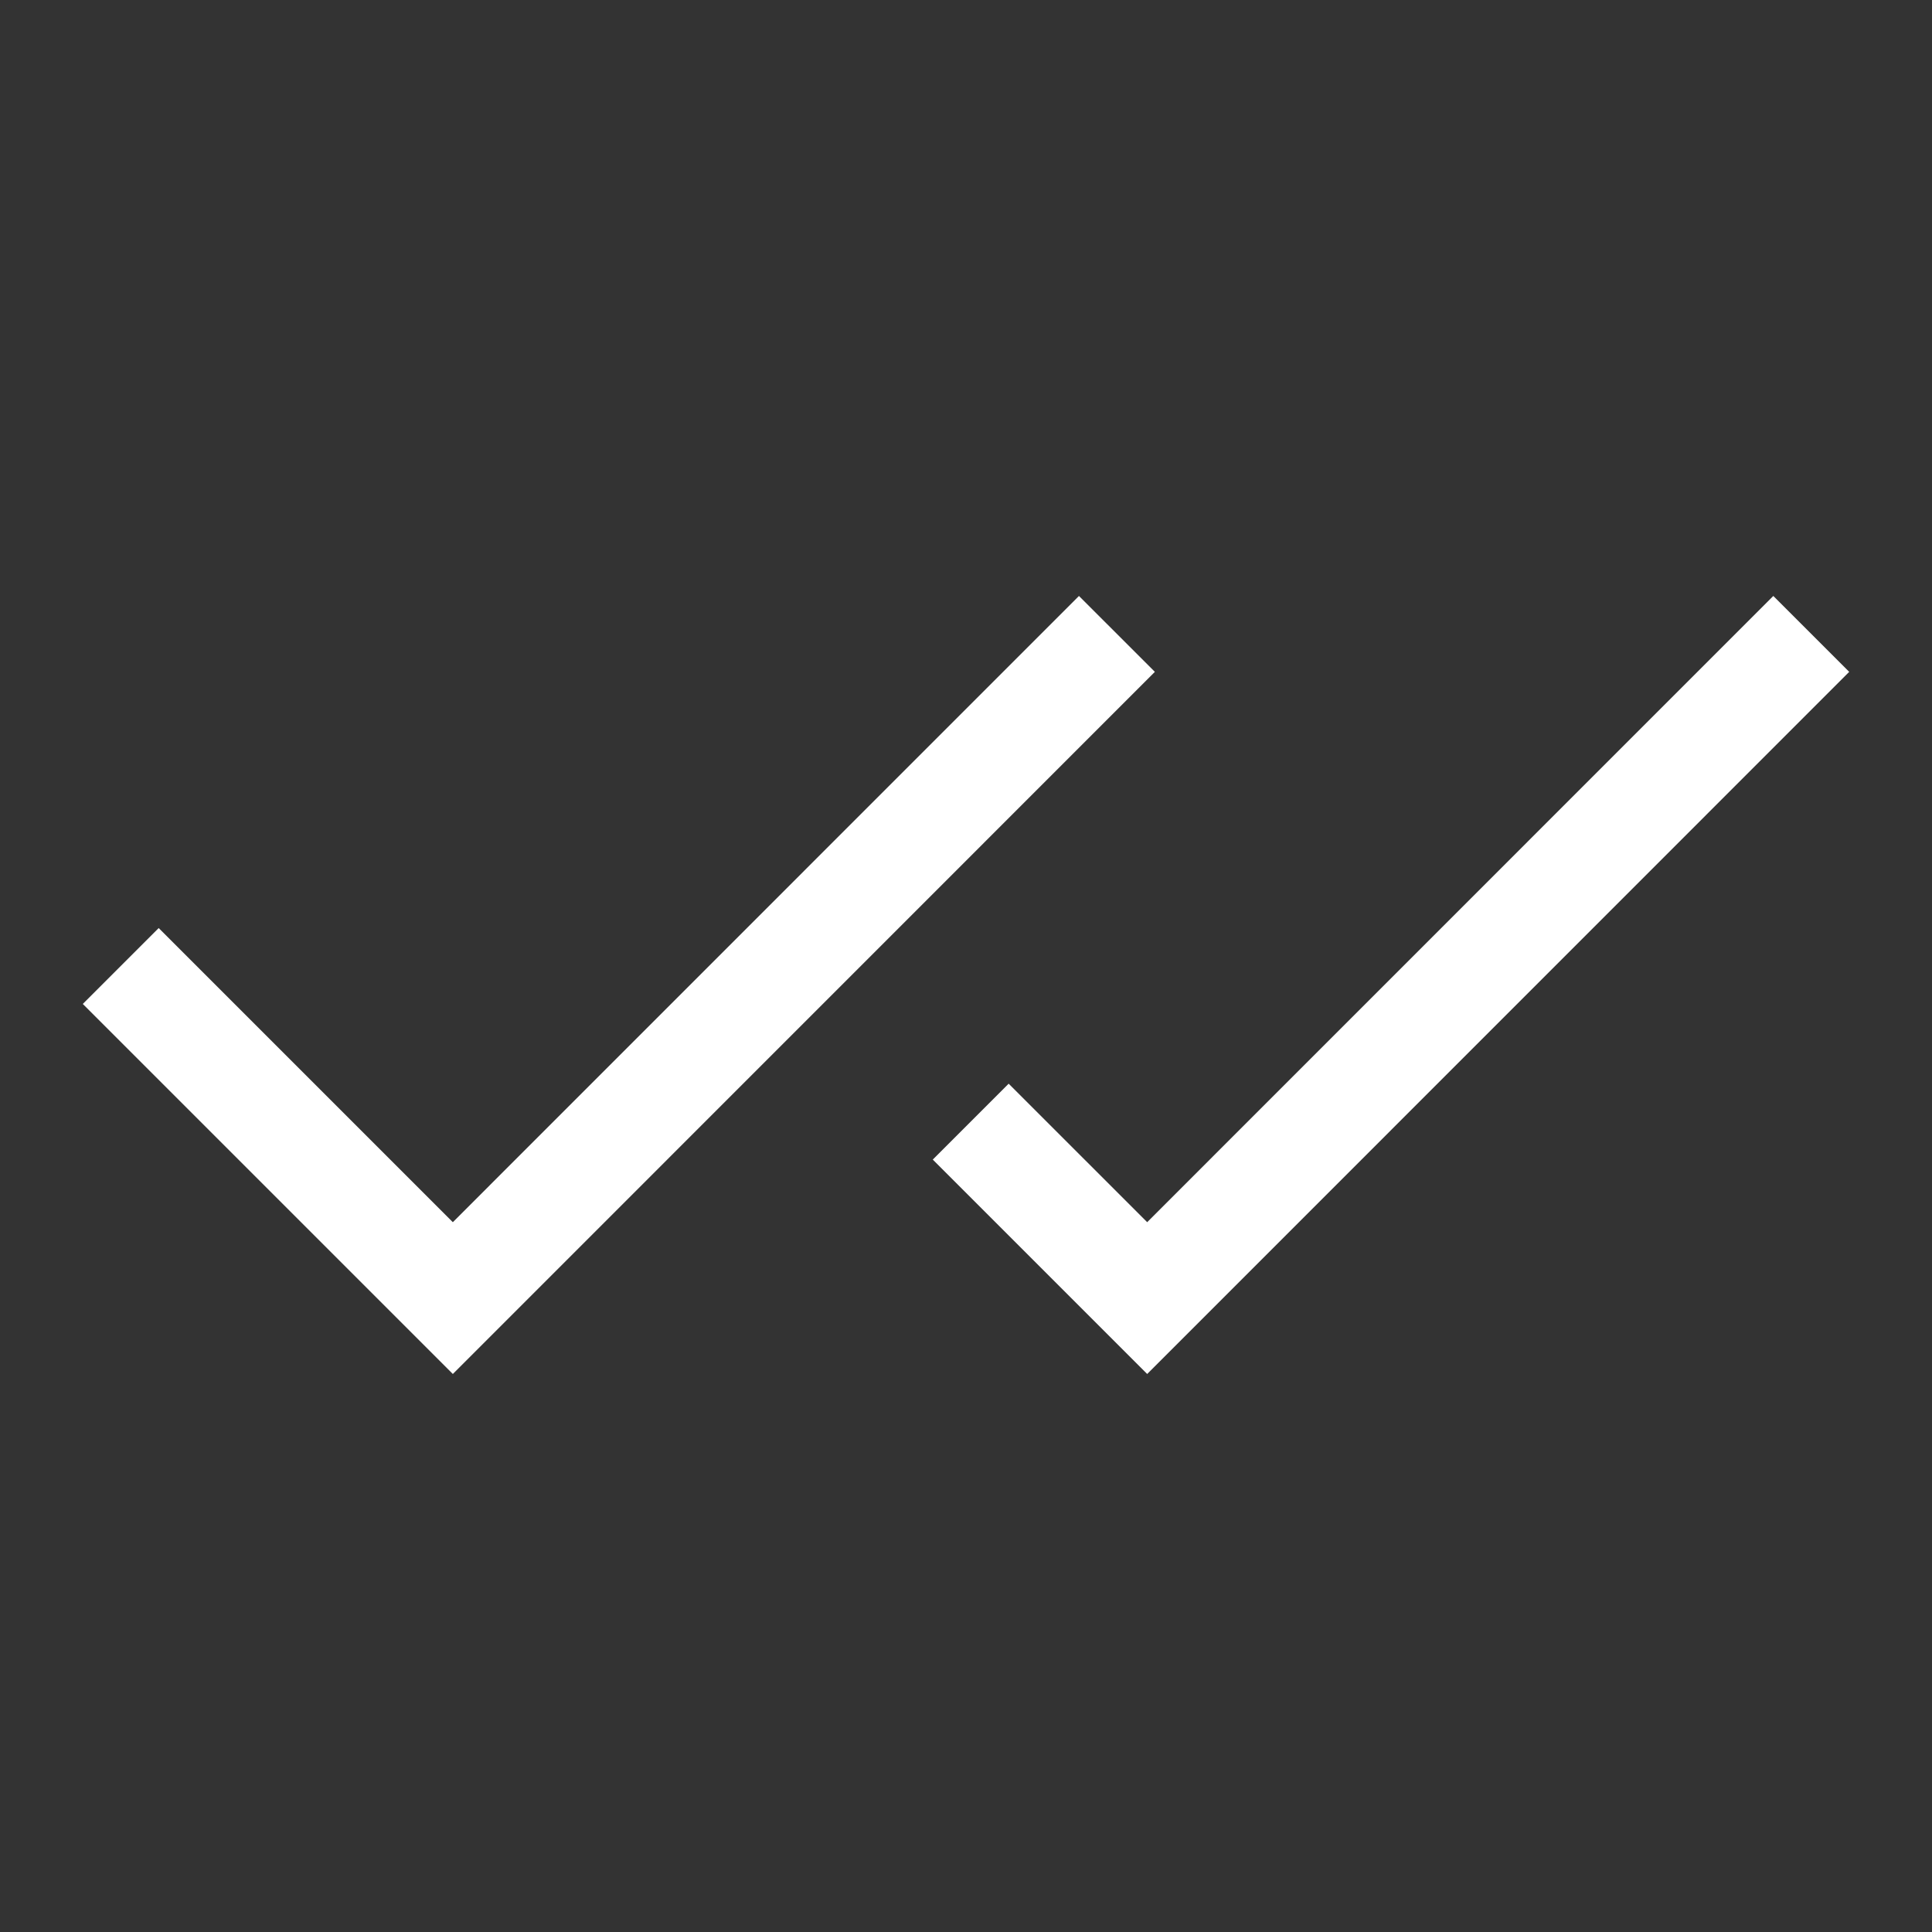 <svg width="18" height="18" viewBox="0 0 18 18" fill="none" xmlns="http://www.w3.org/2000/svg">
<rect x="0" y="0" width="18" height="18" fill="#333333" stroke="none"/>
<path d="M10.406 5.906L4.219 12.094L1.125 9M16.875 5.906L10.688 12.094L9.044 10.45" stroke="white" strokeWidth="1.5" strokeLinecap="round" strokeLinejoin="round"/>
</svg>

